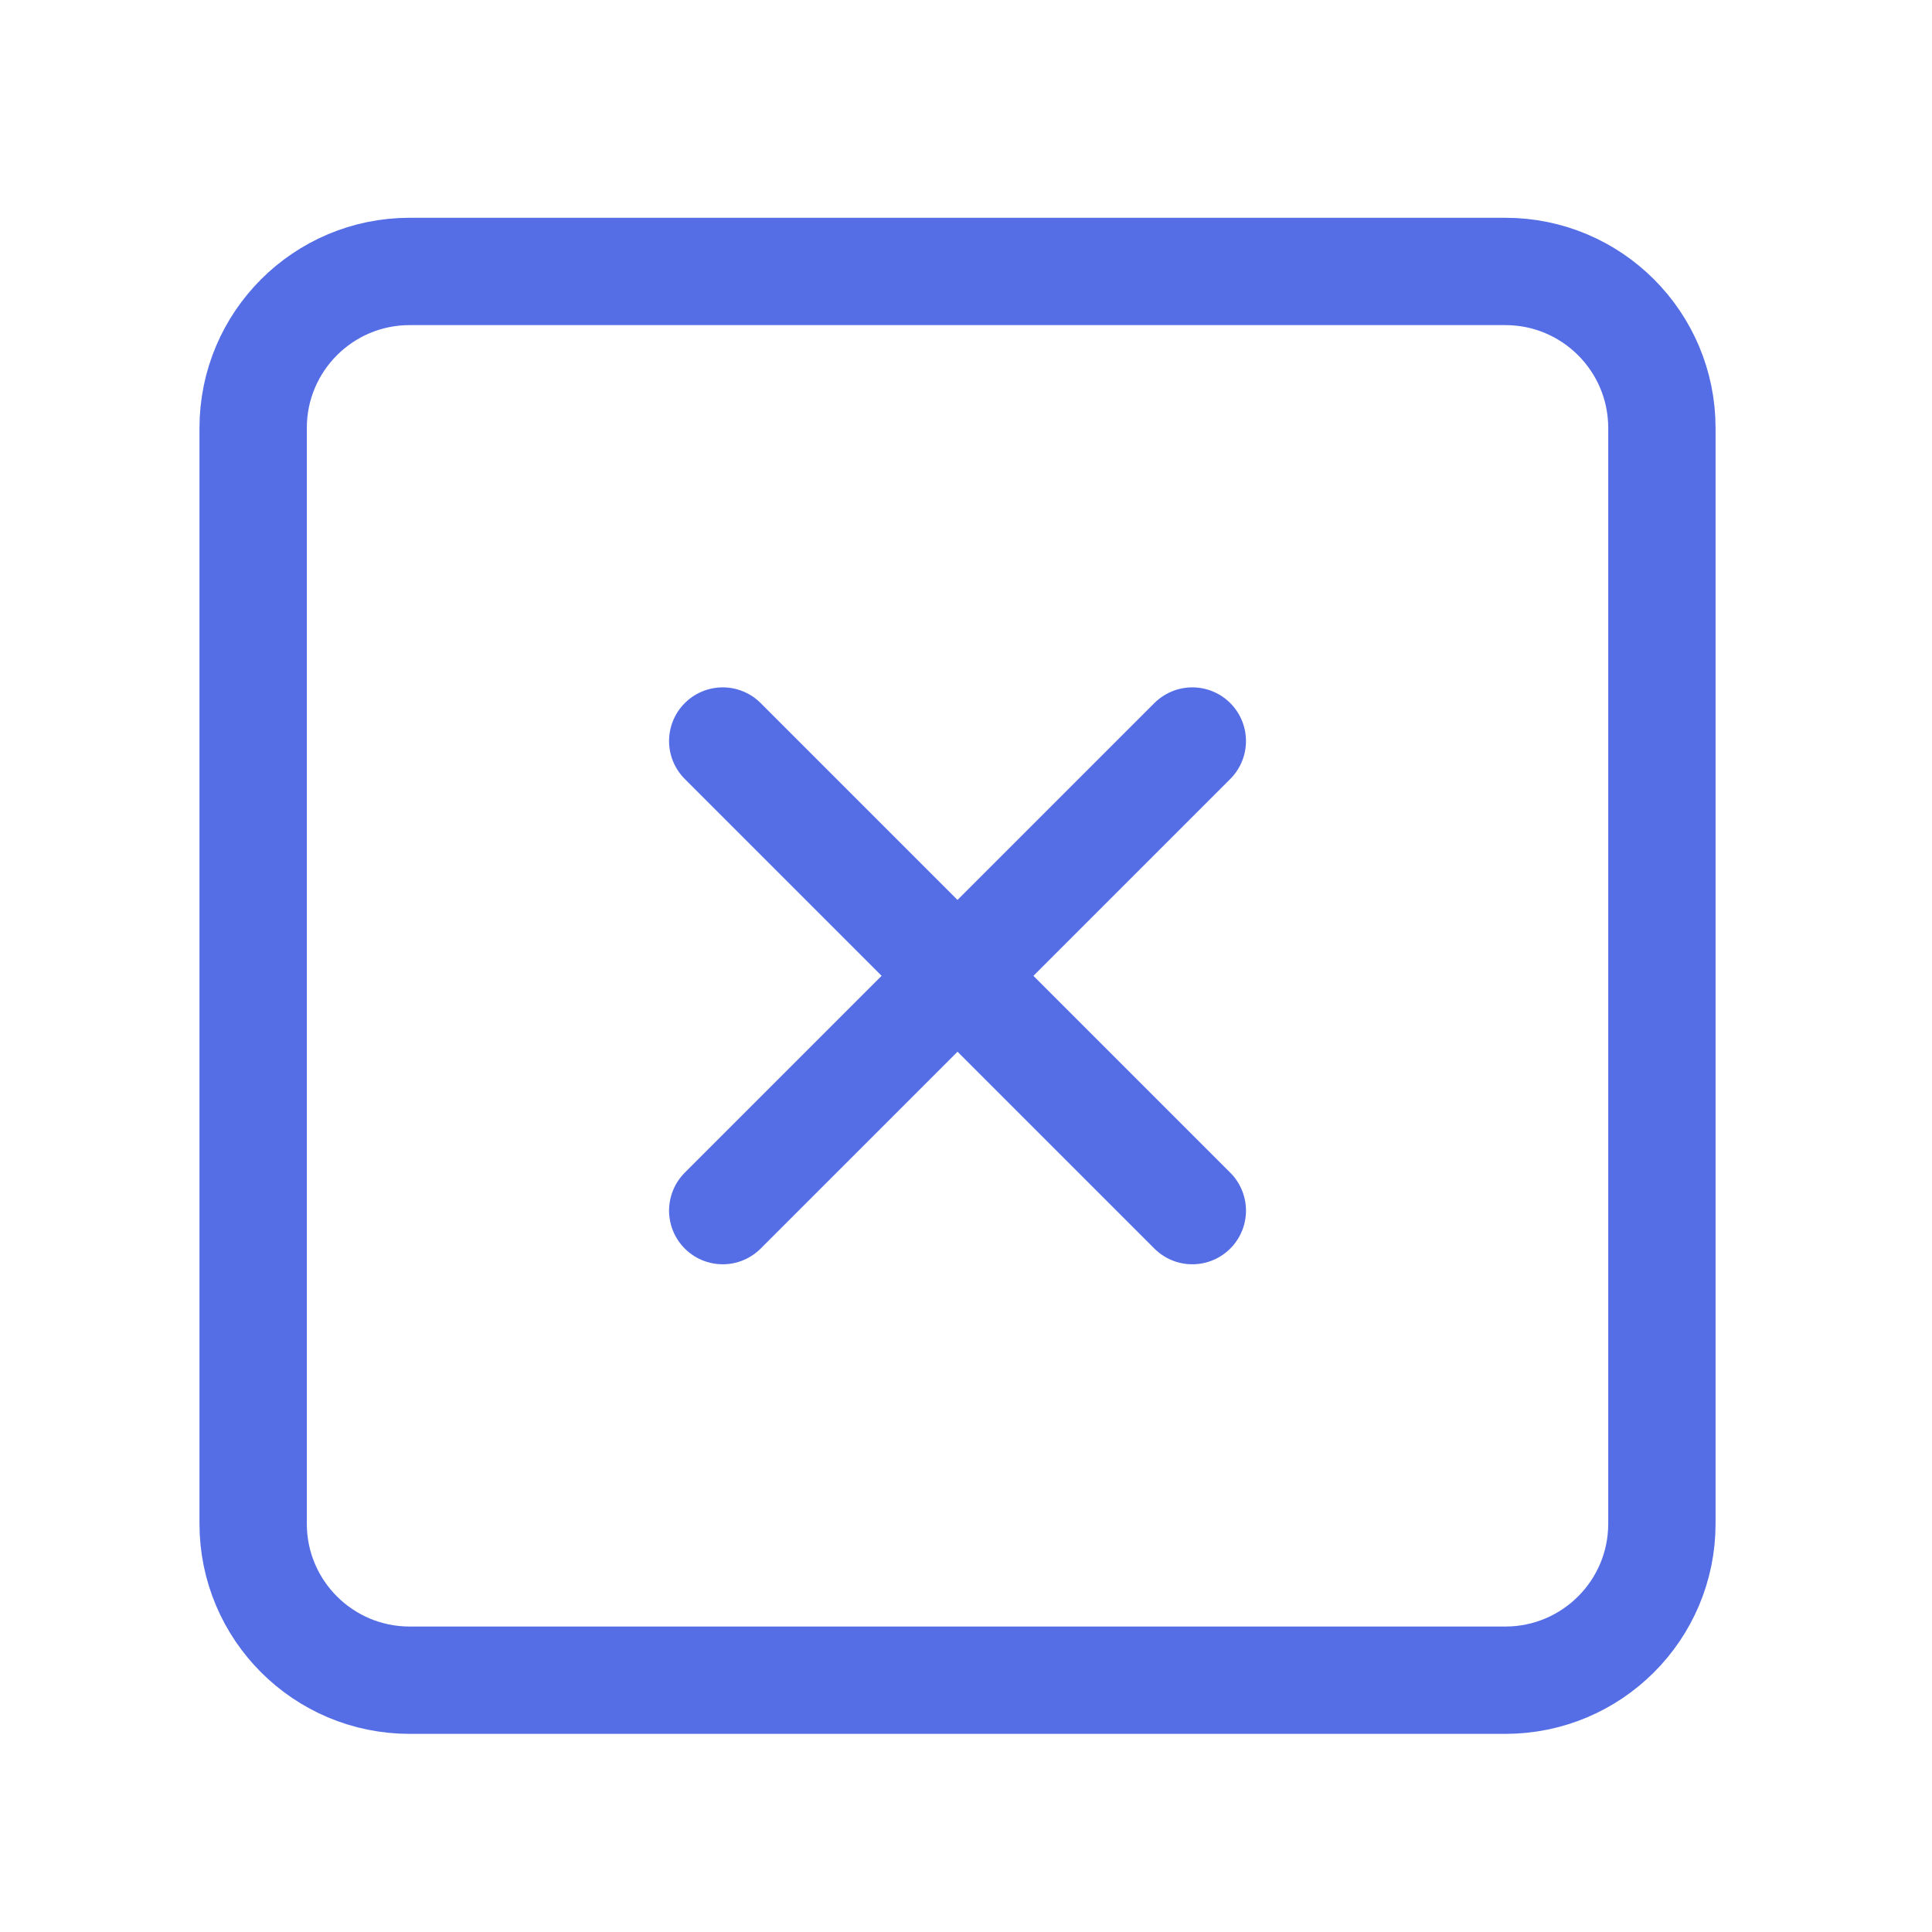 <svg width="36" height="36" viewBox="0 0 36 36" fill="none" xmlns="http://www.w3.org/2000/svg">
<path d="M28.05 31.308H7.633C6.023 31.308 4.717 30.002 4.717 28.392V7.975C4.717 6.364 6.023 5.058 7.633 5.058H28.05C29.661 5.058 30.967 6.364 30.967 7.975V28.392C30.967 30.002 29.661 31.308 28.05 31.308Z" stroke="#556EE6" stroke-width="2" stroke-linecap="round" stroke-linejoin="round"/>
<path d="M13.467 22.558L22.217 13.808" stroke="#556EE6" stroke-width="2" stroke-linecap="round" stroke-linejoin="round"/>
<path d="M22.217 22.558L13.467 13.808" stroke="#556EE6" stroke-width="2" stroke-linecap="round" stroke-linejoin="round"/>
</svg>
